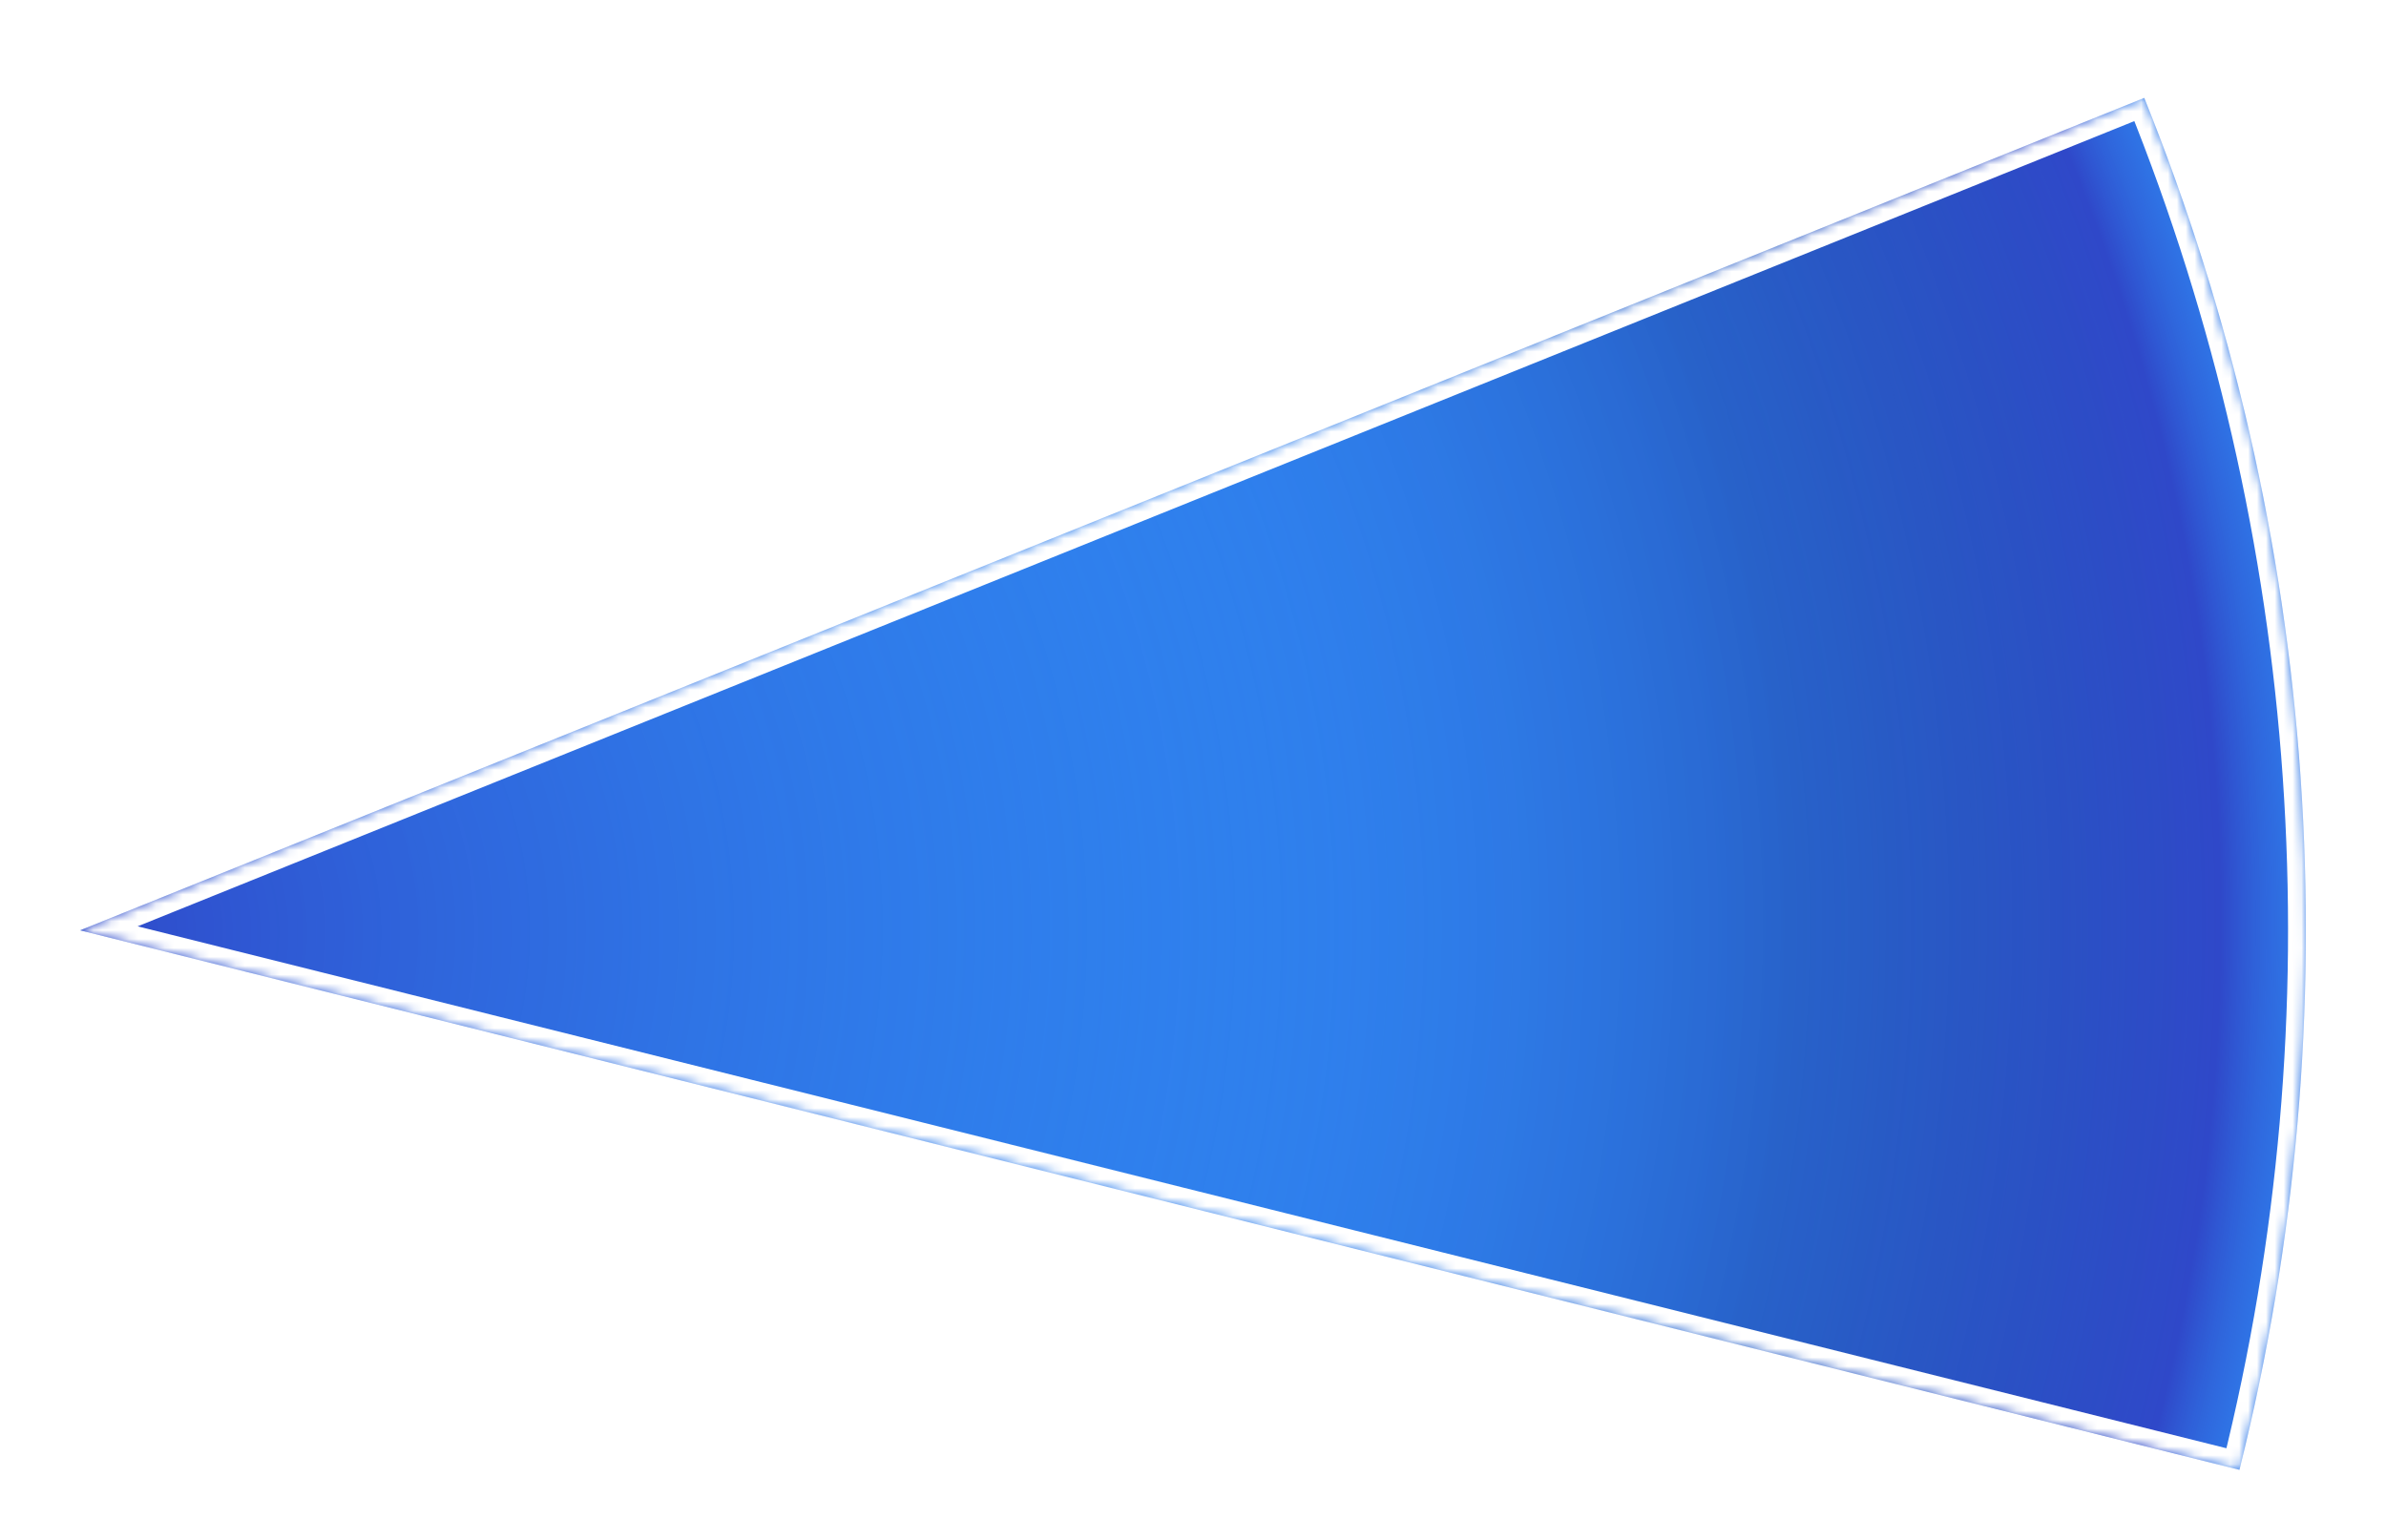 <?xml version="1.0" encoding="UTF-8"?>
<svg width="268px" height="173px" viewBox="0 0 268 173" version="1.1" xmlns="http://www.w3.org/2000/svg" xmlns:xlink="http://www.w3.org/1999/xlink">
    <title>Ellipse 94</title>
    <defs>
        <filter x="-4.8%" y="-7.8%" width="109.6%" height="115.6%" filterUnits="objectBoundingBox" id="filter-1">
            <feOffset dx="0" dy="2" in="SourceAlpha" result="shadowOffsetOuter1"></feOffset>
            <feGaussianBlur stdDeviation="2" in="shadowOffsetOuter1" result="shadowBlurOuter1"></feGaussianBlur>
            <feColorMatrix values="0 0 0 0 0   0 0 0 0 0   0 0 0 0 0  0 0 0 0.5 0" type="matrix" in="shadowBlurOuter1" result="shadowMatrixOuter1"></feColorMatrix>
            <feMerge>
                <feMergeNode in="shadowMatrixOuter1"></feMergeNode>
                <feMergeNode in="SourceGraphic"></feMergeNode>
            </feMerge>
        </filter>
        <radialGradient cx="-3.99999986e-06%" cy="60.674%" fx="-3.99999986e-06%" fy="60.674%" r="161.921%" gradientTransform="translate(-0,0.607),scale(0.617,1),rotate(-53.968),translate(0,-0.607)" id="radialGradient-2">
            <stop stop-color="#2F11A5" offset="0%"></stop>
            <stop stop-color="#2F80ED" stop-opacity="0" offset="51.91%"></stop>
            <stop stop-color="#110056" stop-opacity="0.47" offset="75.347%"></stop>
            <stop stop-color="#2F11A5" offset="94.097%"></stop>
            <stop stop-color="#2F80ED" stop-opacity="0" offset="100%"></stop>
        </radialGradient>
        <path d="M242.54,154.139 C255.341,102.919 251.598,48.961 231.848,5.88418203e-15 L-3.55271368e-15,93.523 L242.54,154.139 Z" id="path-3"></path>
    </defs>
    <g id="Page-1" stroke="none" stroke-width="1" fill="none" fill-rule="evenodd">
        <g id="Ellipse-94" filter="url(#filter-1)" transform="translate(9, 9)">
            <path d="M242.54,154.139 C255.341,102.919 251.598,48.961 231.848,0 L0,93.523 L242.54,154.139 Z" id="Path" fill="#2F80ED" fill-rule="nonzero"></path>
            <path d="M242.54,154.139 C255.341,102.919 251.598,48.961 231.848,0 L0,93.523 L242.54,154.139 Z" id="Path" fill-opacity="0.5" fill="url(#radialGradient-2)" fill-rule="nonzero"></path>
            <g id="Clipped">
                <mask id="mask-4" fill="white">
                    <use xlink:href="#path-3"></use>
                </mask>
                <g id="Path"></g>
                <path d="M242.54,154.139 C255.341,102.919 251.598,48.961 231.848,5.88418203e-15 L-3.55271368e-15,93.523 L242.54,154.139 Z" id="Path" stroke="#FFFFFF" stroke-width="4" mask="url(#mask-4)"></path>
            </g>
        </g>
    </g>
</svg>